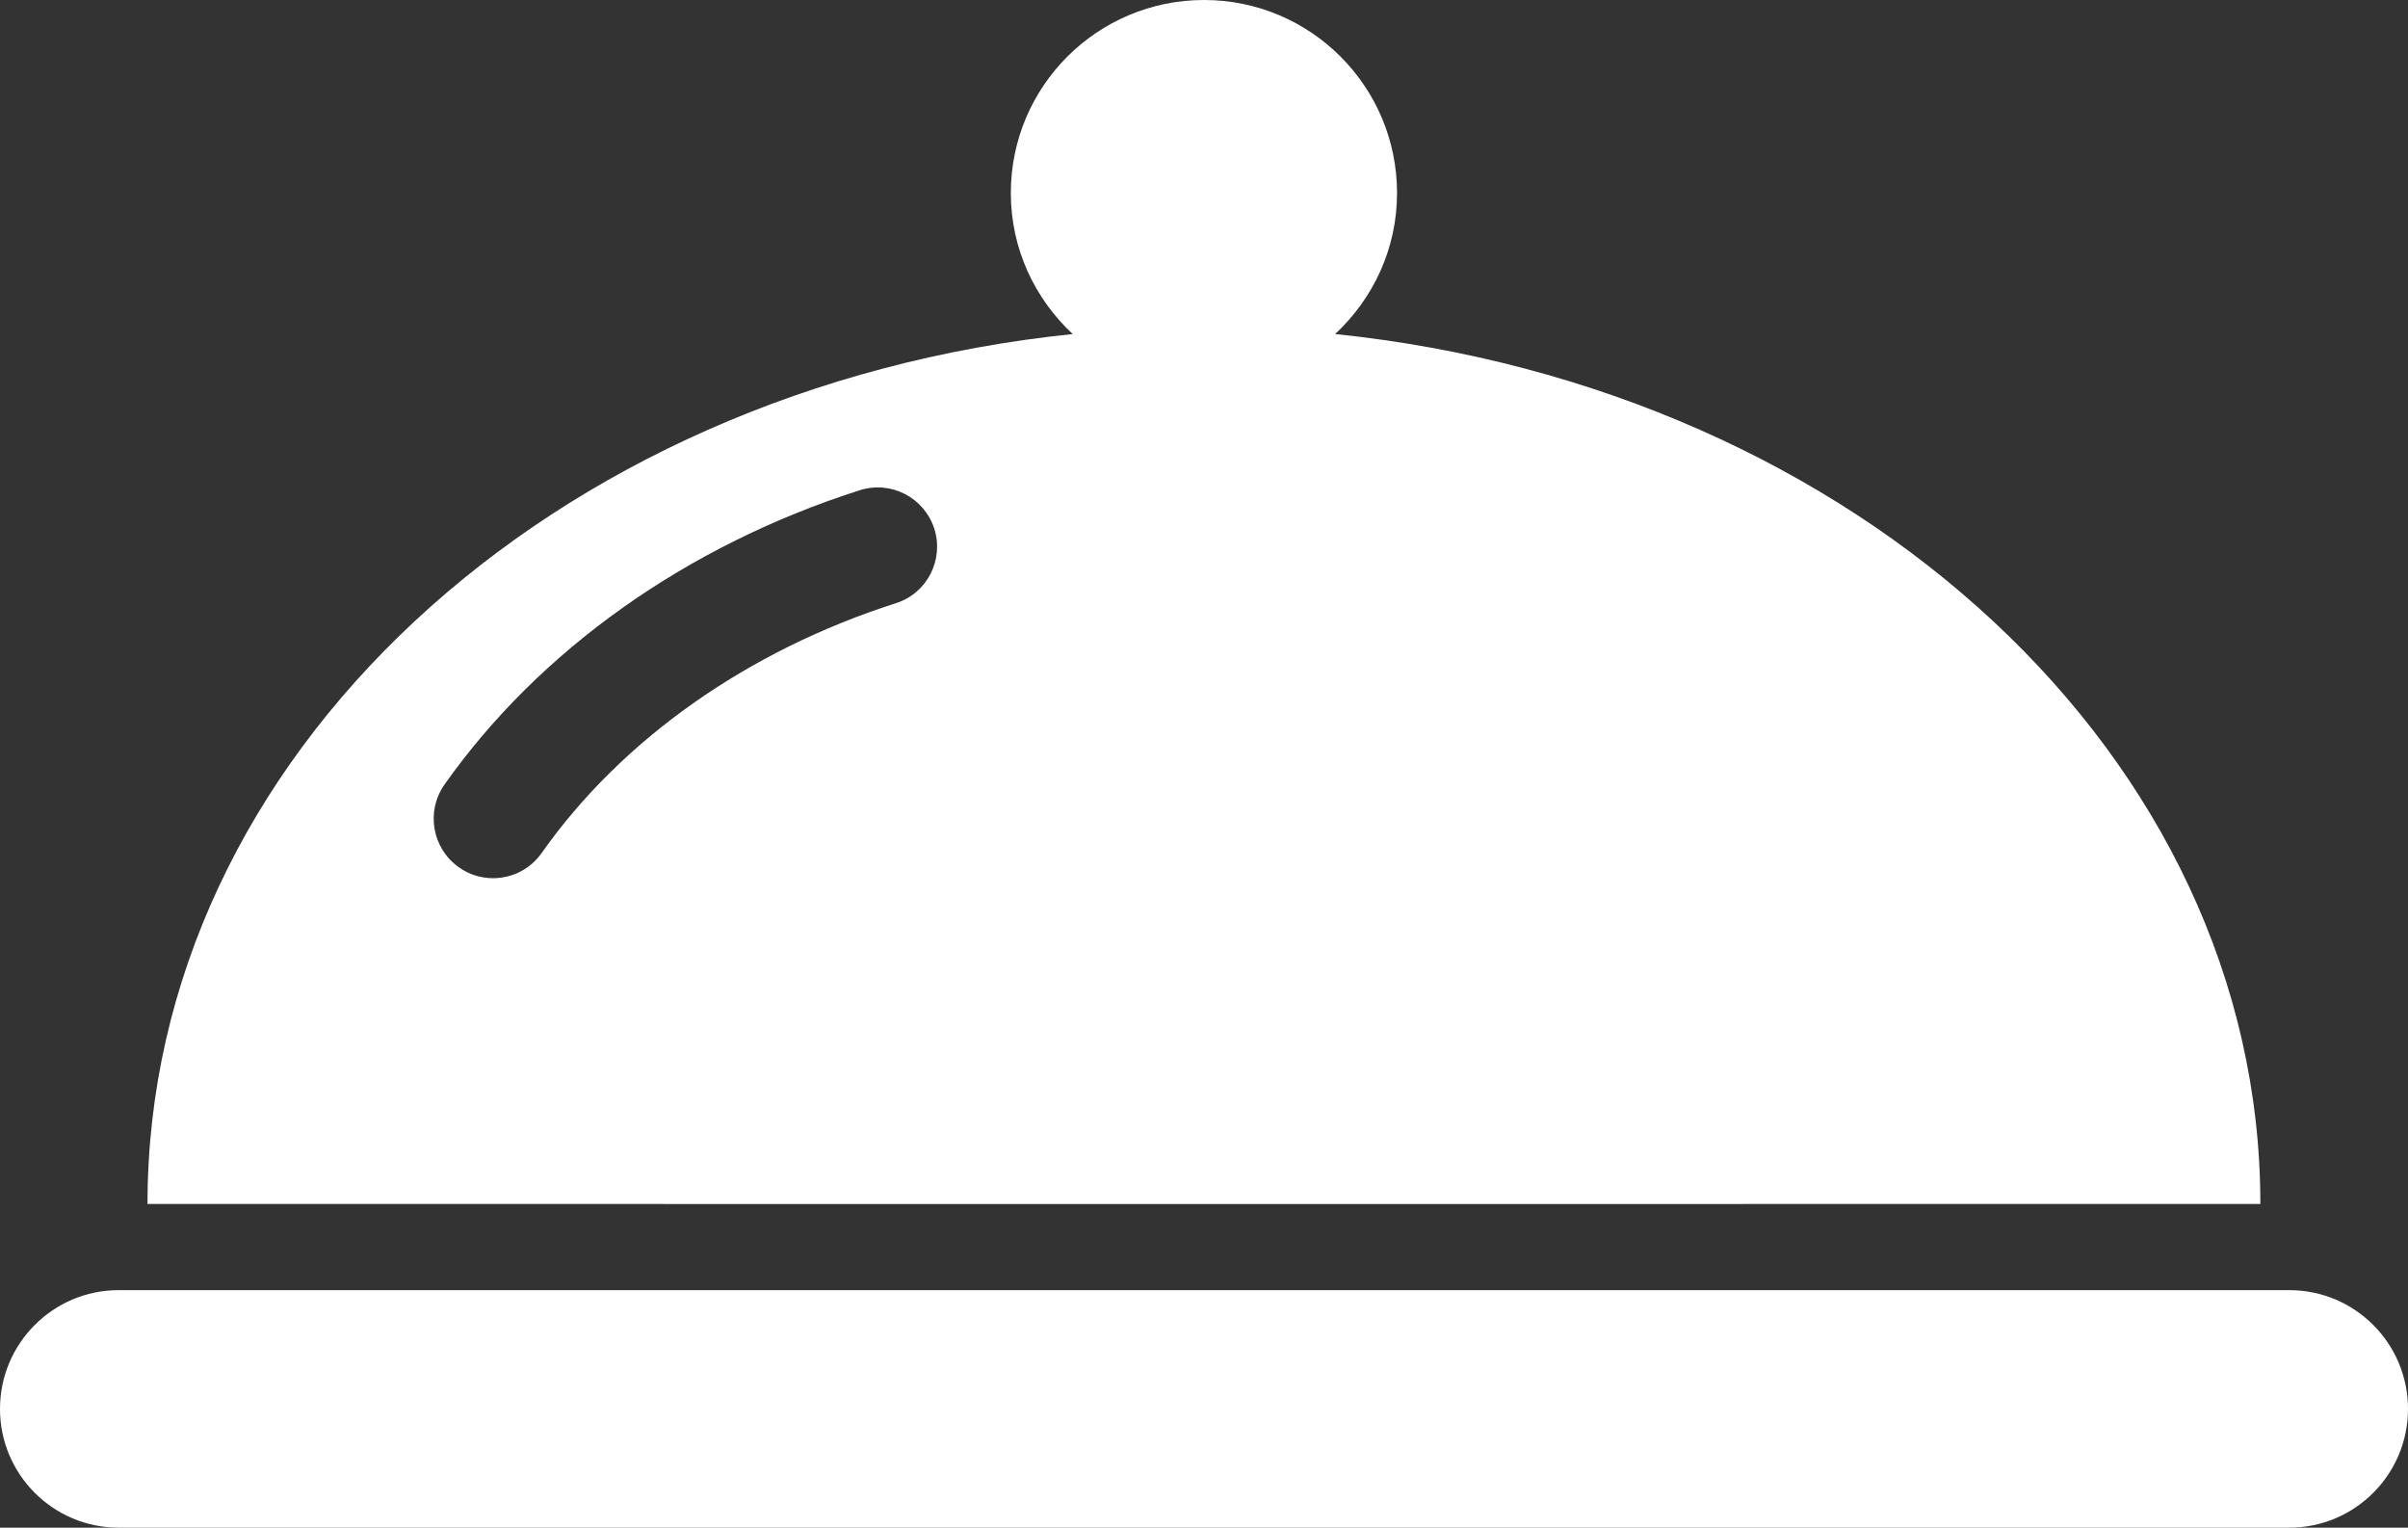 <?xml version="1.0" encoding="utf-8"?>
<!-- Generator: Adobe Illustrator 16.0.0, SVG Export Plug-In . SVG Version: 6.00 Build 0)  -->
<!DOCTYPE svg PUBLIC "-//W3C//DTD SVG 1.1//EN" "http://www.w3.org/Graphics/SVG/1.1/DTD/svg11.dtd">
<svg version="1.1" id="Layer_1" xmlns="http://www.w3.org/2000/svg" xmlns:xlink="http://www.w3.org/1999/xlink" x="0px" y="0px"
	 width="17.745px" height="11.255px" viewBox="0 0 17.745 11.255" enable-background="new 0 0 17.745 11.255" xml:space="preserve">
<rect x="0" y="0" width="17.745" height="11.255" fill="#333333" stroke="none"/>
<g>
	<path fill="#FFFFFF" d="M16.657,8.87c0-3.298-2.976-6.013-6.818-6.409c0.279-0.26,0.456-0.627,0.456-1.039
		C10.295,0.637,9.658,0,8.873,0C8.086,0,7.449,0.637,7.449,1.422c0,0.412,0.177,0.779,0.456,1.039
		C4.063,2.857,1.087,5.572,1.087,8.87C1.087,8.871,16.657,8.871,16.657,8.87z M6.602,4.444c-1.094,0.35-2.021,1.004-2.61,1.84
		C3.906,6.406,3.771,6.47,3.633,6.47c-0.087,0-0.175-0.026-0.251-0.08C3.184,6.251,3.137,5.978,3.275,5.781
		c0.699-0.991,1.785-1.762,3.06-2.169c0.231-0.074,0.476,0.054,0.55,0.283C6.958,4.125,6.832,4.371,6.602,4.444z"/>
	<path fill="#FFFFFF" d="M16.87,9.505H0.875C0.392,9.505,0,9.897,0,10.38c0,0.483,0.392,0.875,0.875,0.875H16.87
		c0.483,0,0.875-0.392,0.875-0.875C17.745,9.897,17.353,9.505,16.87,9.505z"/>
</g>
</svg>
